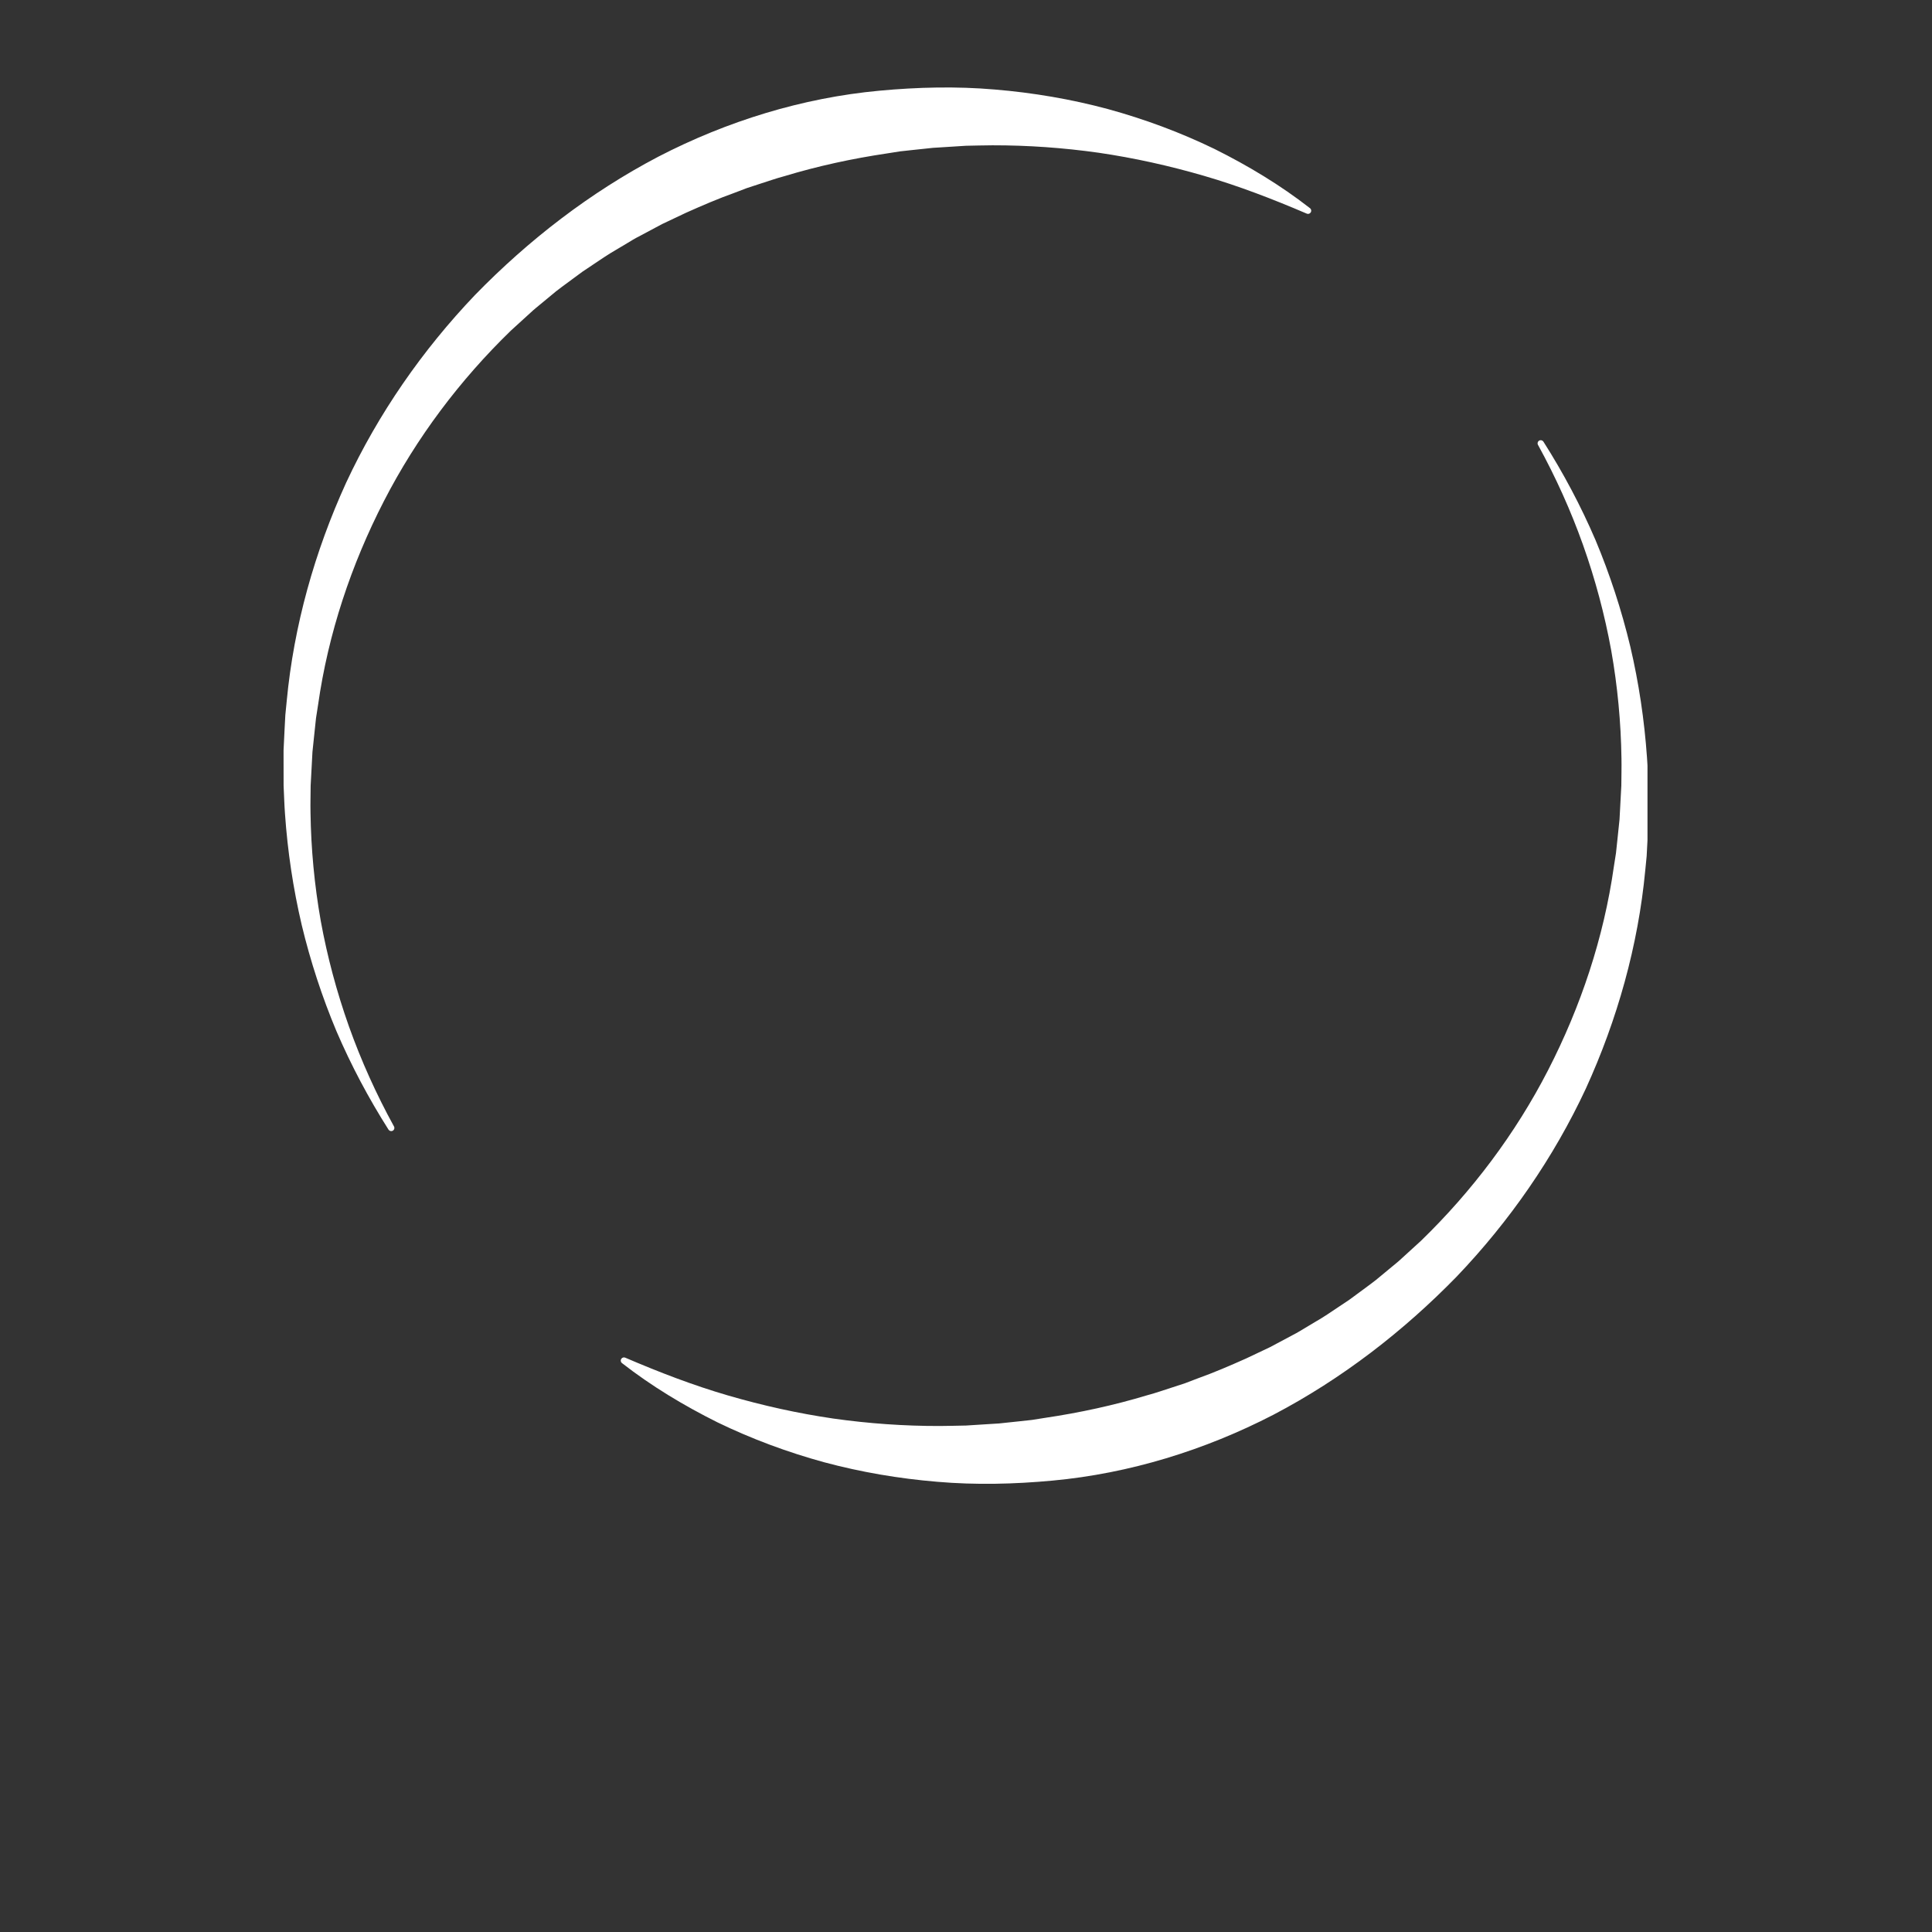 <svg xmlns="http://www.w3.org/2000/svg" xmlns:xlink="http://www.w3.org/1999/xlink" width="500" zoomAndPan="magnify" viewBox="0 0 375 375" height="500" preserveAspectRatio="xMidYMid meet" version="1.0"><rect x="0" y="0" width="375" height="375" fill="#333333" stroke="none"/><defs><clipPath id="fa4f6ab094"><path d="M 55.027 16.594 L 319.777 16.594 L 319.777 288.094 L 55.027 288.094 Z M 55.027 16.594 " clip-rule="nonzero"/></clipPath></defs><g clip-path="url(#fa4f6ab094)"><path fill="#ffffff" d="M 319.957 157.977 L 319.957 159.348 L 319.891 160.715 L 319.758 163.453 L 319.613 166.195 L 319.344 168.93 C 317.965 183.523 313.934 197.887 307.805 211.309 C 301.562 224.699 293.02 237.023 282.766 247.762 C 272.41 258.391 260.48 267.625 247.191 274.59 C 233.891 281.469 219.25 286 204.309 287.383 C 196.852 288.078 189.348 288.254 181.918 287.613 C 174.488 286.996 167.125 285.746 159.973 283.824 C 152.824 281.867 145.883 279.285 139.281 276.086 C 132.715 272.816 126.441 269.035 120.727 264.578 C 120.457 264.367 120.41 263.977 120.621 263.711 C 120.797 263.484 121.098 263.414 121.352 263.52 L 121.355 263.523 C 127.957 266.352 134.57 268.902 141.32 270.863 C 148.07 272.828 154.887 274.336 161.742 275.34 C 168.602 276.309 175.492 276.797 182.359 276.785 C 184.074 276.785 185.789 276.719 187.504 276.695 L 192.629 276.371 L 193.91 276.293 L 195.188 276.156 L 197.734 275.887 L 200.281 275.609 L 202.809 275.211 C 209.551 274.211 216.215 272.77 222.727 270.801 C 224.371 270.367 225.973 269.789 227.594 269.277 L 230.016 268.484 L 232.402 267.574 C 235.609 266.43 238.738 265.078 241.852 263.688 L 246.48 261.496 L 251.004 259.086 C 251.77 258.699 252.496 258.246 253.23 257.809 L 255.434 256.488 C 256.926 255.641 258.332 254.664 259.758 253.715 L 261.898 252.285 L 263.973 250.758 C 265.34 249.723 266.766 248.754 268.062 247.621 L 270.047 245.977 C 270.707 245.426 271.387 244.898 272.012 244.305 L 275.828 240.824 C 285.711 231.234 294.141 220.059 300.48 207.723 C 306.816 195.406 311.293 182.023 313.254 168.18 L 313.66 165.59 L 313.938 162.98 L 314.211 160.371 L 314.348 159.062 L 314.699 152.5 C 314.703 150.746 314.762 148.988 314.727 147.234 C 314.625 140.215 313.965 133.184 312.734 126.238 C 311.469 119.301 309.637 112.453 307.266 105.773 C 304.891 99.098 301.957 92.602 298.527 86.355 L 298.523 86.352 C 298.359 86.055 298.469 85.68 298.766 85.516 C 299.051 85.359 299.406 85.457 299.578 85.727 C 303.438 91.793 306.832 98.184 309.688 104.828 C 312.48 111.496 314.738 118.406 316.434 125.469 C 318.094 132.539 319.172 139.758 319.68 147.035 C 319.816 148.852 319.855 150.676 319.945 152.5 Z M 123.992 45.902 L 128.516 43.492 L 133.145 41.301 C 136.258 39.91 139.387 38.559 142.594 37.414 L 144.98 36.504 L 147.402 35.711 C 149.027 35.199 150.625 34.621 152.27 34.188 C 158.781 32.219 165.445 30.777 172.188 29.777 L 174.715 29.379 L 177.262 29.102 L 179.809 28.832 L 181.086 28.695 L 182.367 28.617 L 187.492 28.293 C 189.207 28.27 190.922 28.203 192.637 28.203 C 199.504 28.191 206.395 28.68 213.254 29.648 C 220.109 30.652 226.926 32.16 233.676 34.125 C 240.426 36.086 247.039 38.637 253.641 41.465 L 253.645 41.469 C 253.898 41.574 254.199 41.504 254.375 41.277 C 254.586 41.008 254.535 40.621 254.27 40.41 C 248.555 35.953 242.281 32.172 235.715 28.902 C 229.113 25.703 222.172 23.121 215.023 21.164 C 207.871 19.242 200.508 17.992 193.078 17.375 C 185.648 16.734 178.145 16.91 170.688 17.605 C 155.746 18.988 141.105 23.52 127.805 30.398 C 114.516 37.363 102.586 46.598 92.23 57.227 C 81.977 67.965 73.434 80.289 67.191 93.676 C 61.062 107.102 57.031 121.461 55.652 136.059 L 55.383 138.793 L 55.238 141.531 L 55.105 144.273 L 55.039 145.641 L 55.039 147.012 L 55.047 152.492 C 55.141 154.316 55.18 156.137 55.316 157.957 C 55.82 165.23 56.902 172.453 58.559 179.523 C 60.254 186.586 62.512 193.496 65.309 200.164 C 68.164 206.809 71.559 213.195 75.414 219.266 C 75.59 219.535 75.945 219.629 76.23 219.473 C 76.527 219.312 76.633 218.938 76.473 218.641 L 76.469 218.637 C 73.039 212.391 70.105 205.895 67.727 199.219 C 65.359 192.539 63.527 185.691 62.258 178.754 C 61.031 171.805 60.371 164.777 60.27 157.754 C 60.23 156 60.293 154.242 60.297 152.492 L 60.578 147.238 L 60.648 145.93 L 60.785 144.621 L 61.059 142.012 L 61.336 139.402 L 61.738 136.812 C 63.703 122.965 68.18 109.582 74.516 97.266 C 80.855 84.934 89.281 73.754 99.168 64.164 L 102.984 60.688 C 103.605 60.094 104.289 59.566 104.945 59.012 L 106.934 57.367 C 108.23 56.238 109.652 55.266 111.023 54.234 L 113.094 52.707 L 115.234 51.277 C 116.664 50.328 118.07 49.348 119.562 48.5 L 121.766 47.184 C 122.5 46.742 123.227 46.289 123.992 45.902 Z M 123.992 45.902 " fill-opacity="1" fill-rule="nonzero"/></g></svg>